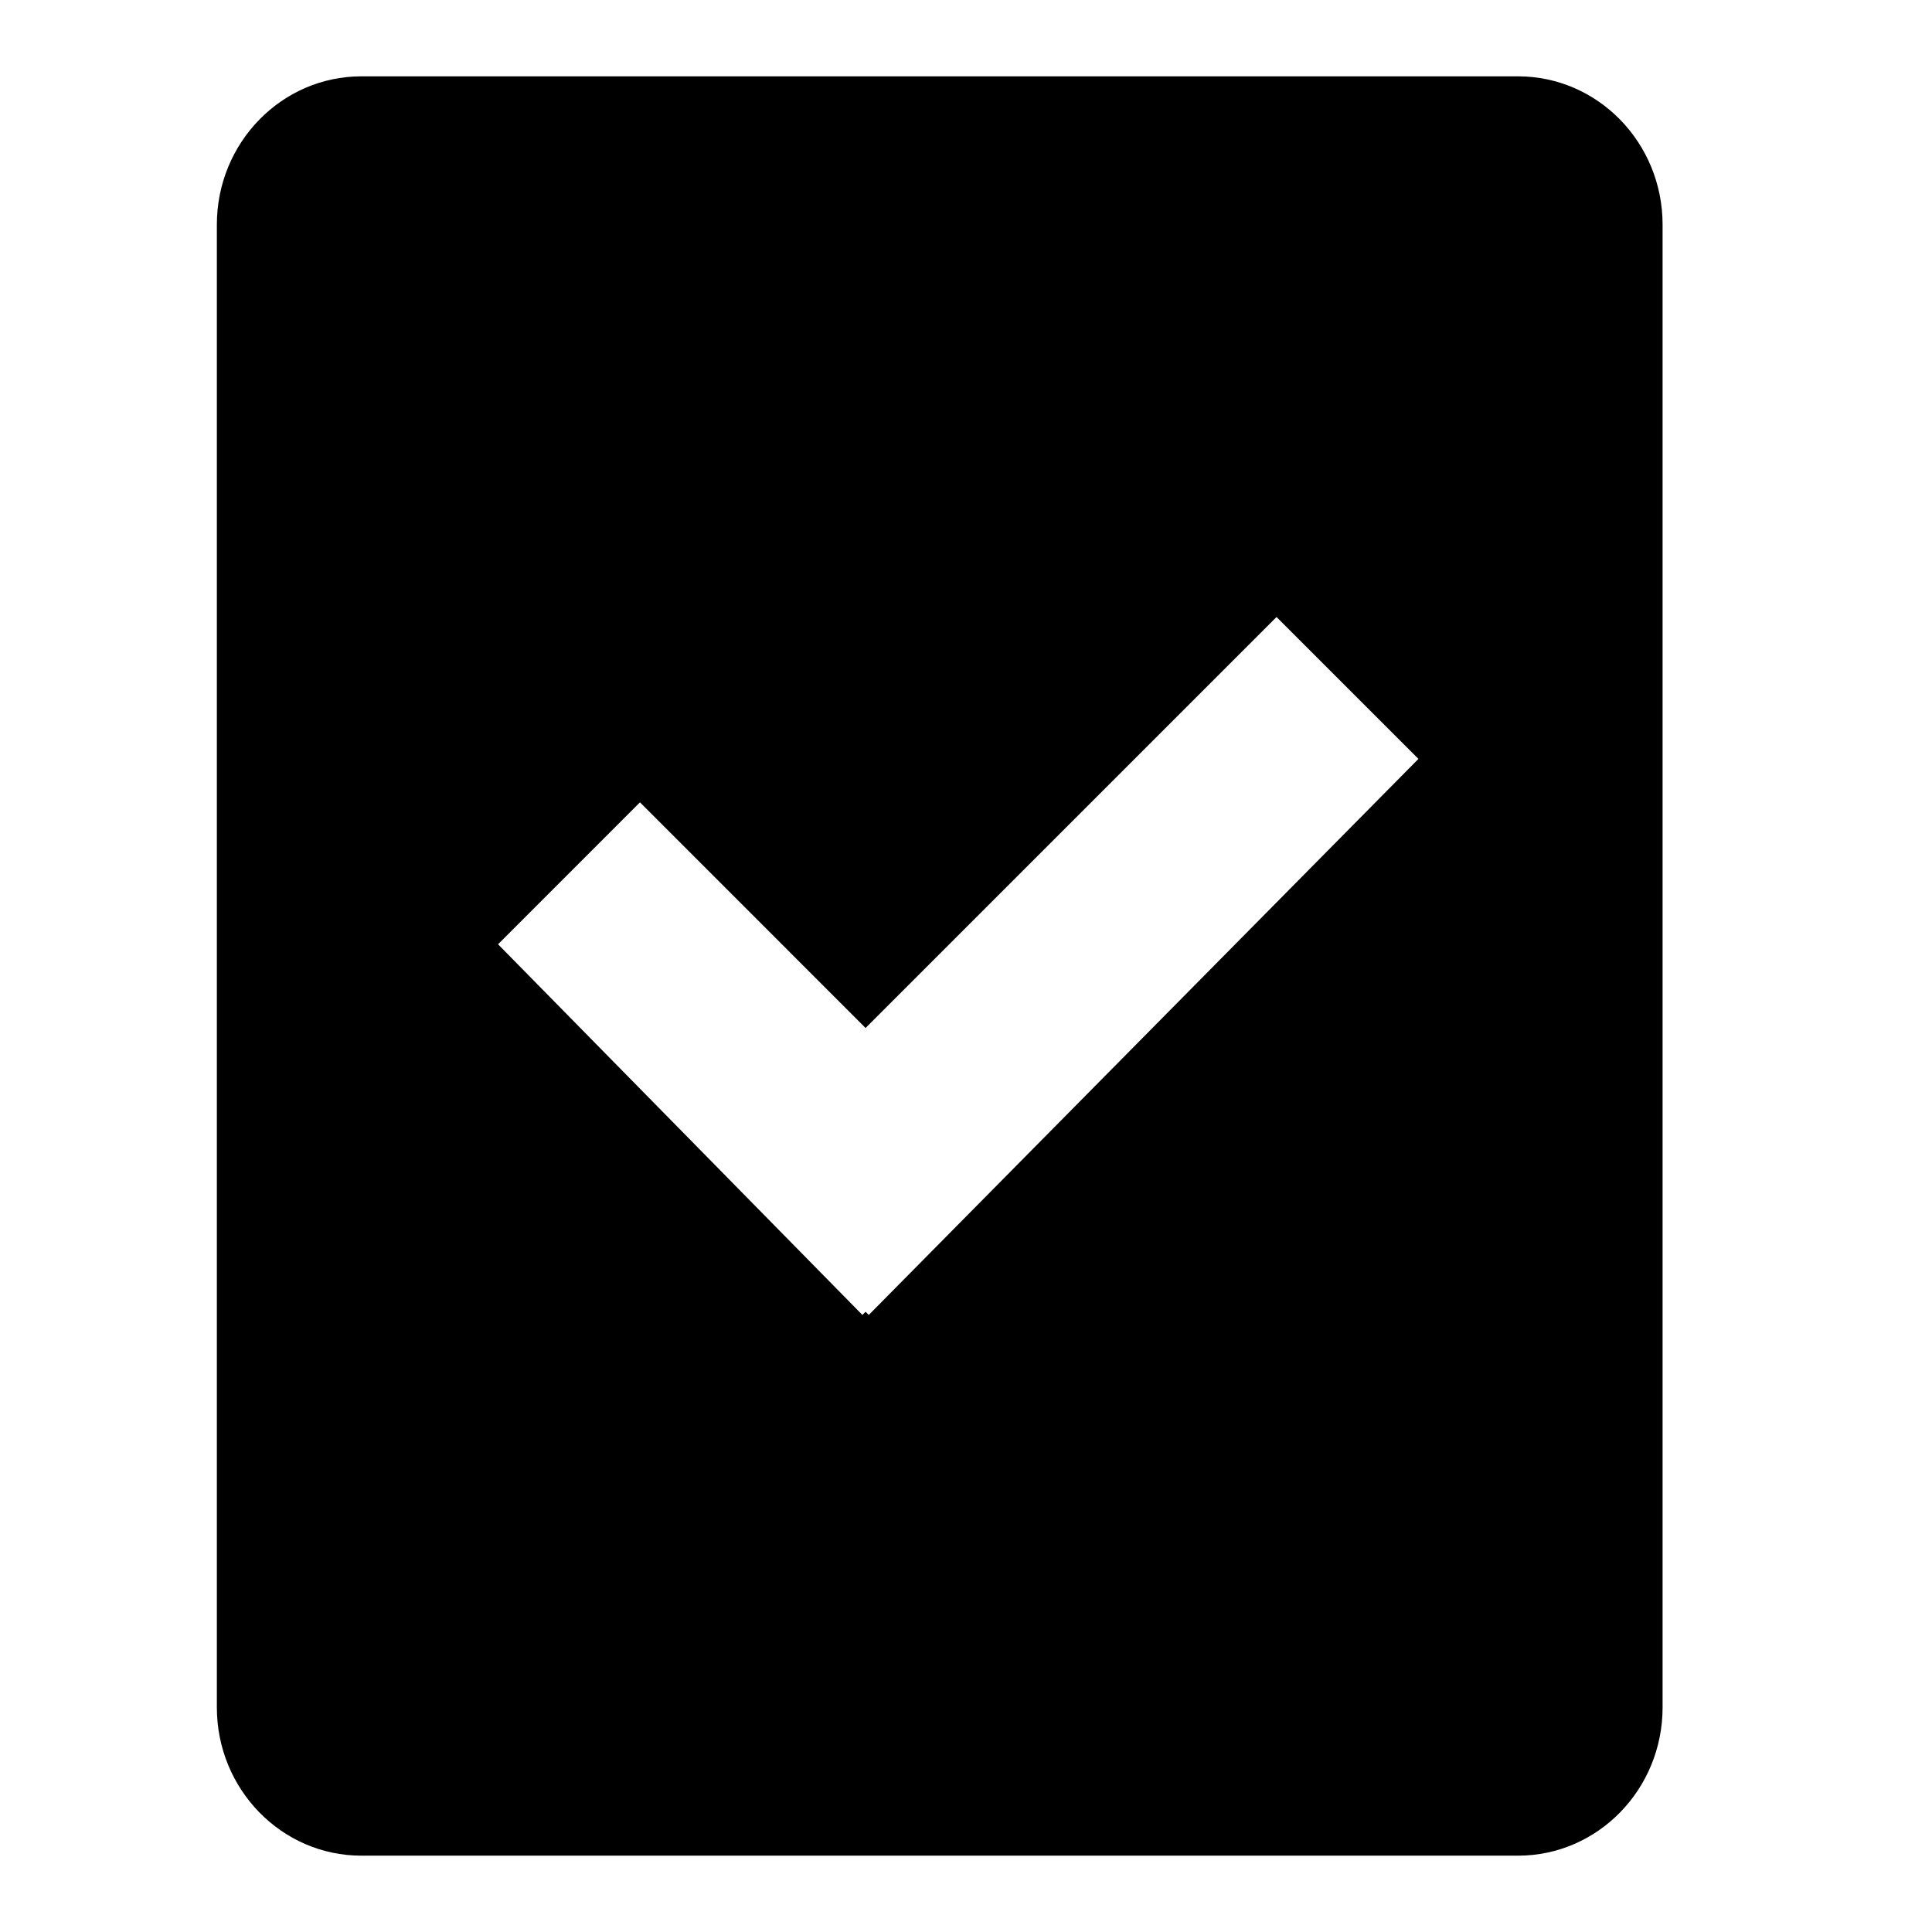 <?xml version="1.0" standalone="no"?><!DOCTYPE svg PUBLIC "-//W3C//DTD SVG 1.1//EN" "http://www.w3.org/Graphics/SVG/1.1/DTD/svg11.dtd"><svg t="1530072133419" class="icon" style="" viewBox="0 0 1024 1024" version="1.1" xmlns="http://www.w3.org/2000/svg" p-id="4051" xmlns:xlink="http://www.w3.org/1999/xlink" width="16" height="16"><defs><style type="text/css"></style></defs><path d="M804.571 983.542H191.572c-42.318 0-76.633-35.192-76.633-78.597V119.056c0-43.405 34.314-78.597 76.633-78.597H804.571c42.318 0 76.633 35.192 76.633 78.597v746.6 39.309C881.204 948.37 846.89 983.542 804.571 983.542zM676.592 327.032 458.773 544.852l-119.578-119.599-75.212 75.233 193.097 196.462 1.693-1.672 1.693 1.672 291.338-294.724L676.592 327.032z" p-id="4052"></path></svg>